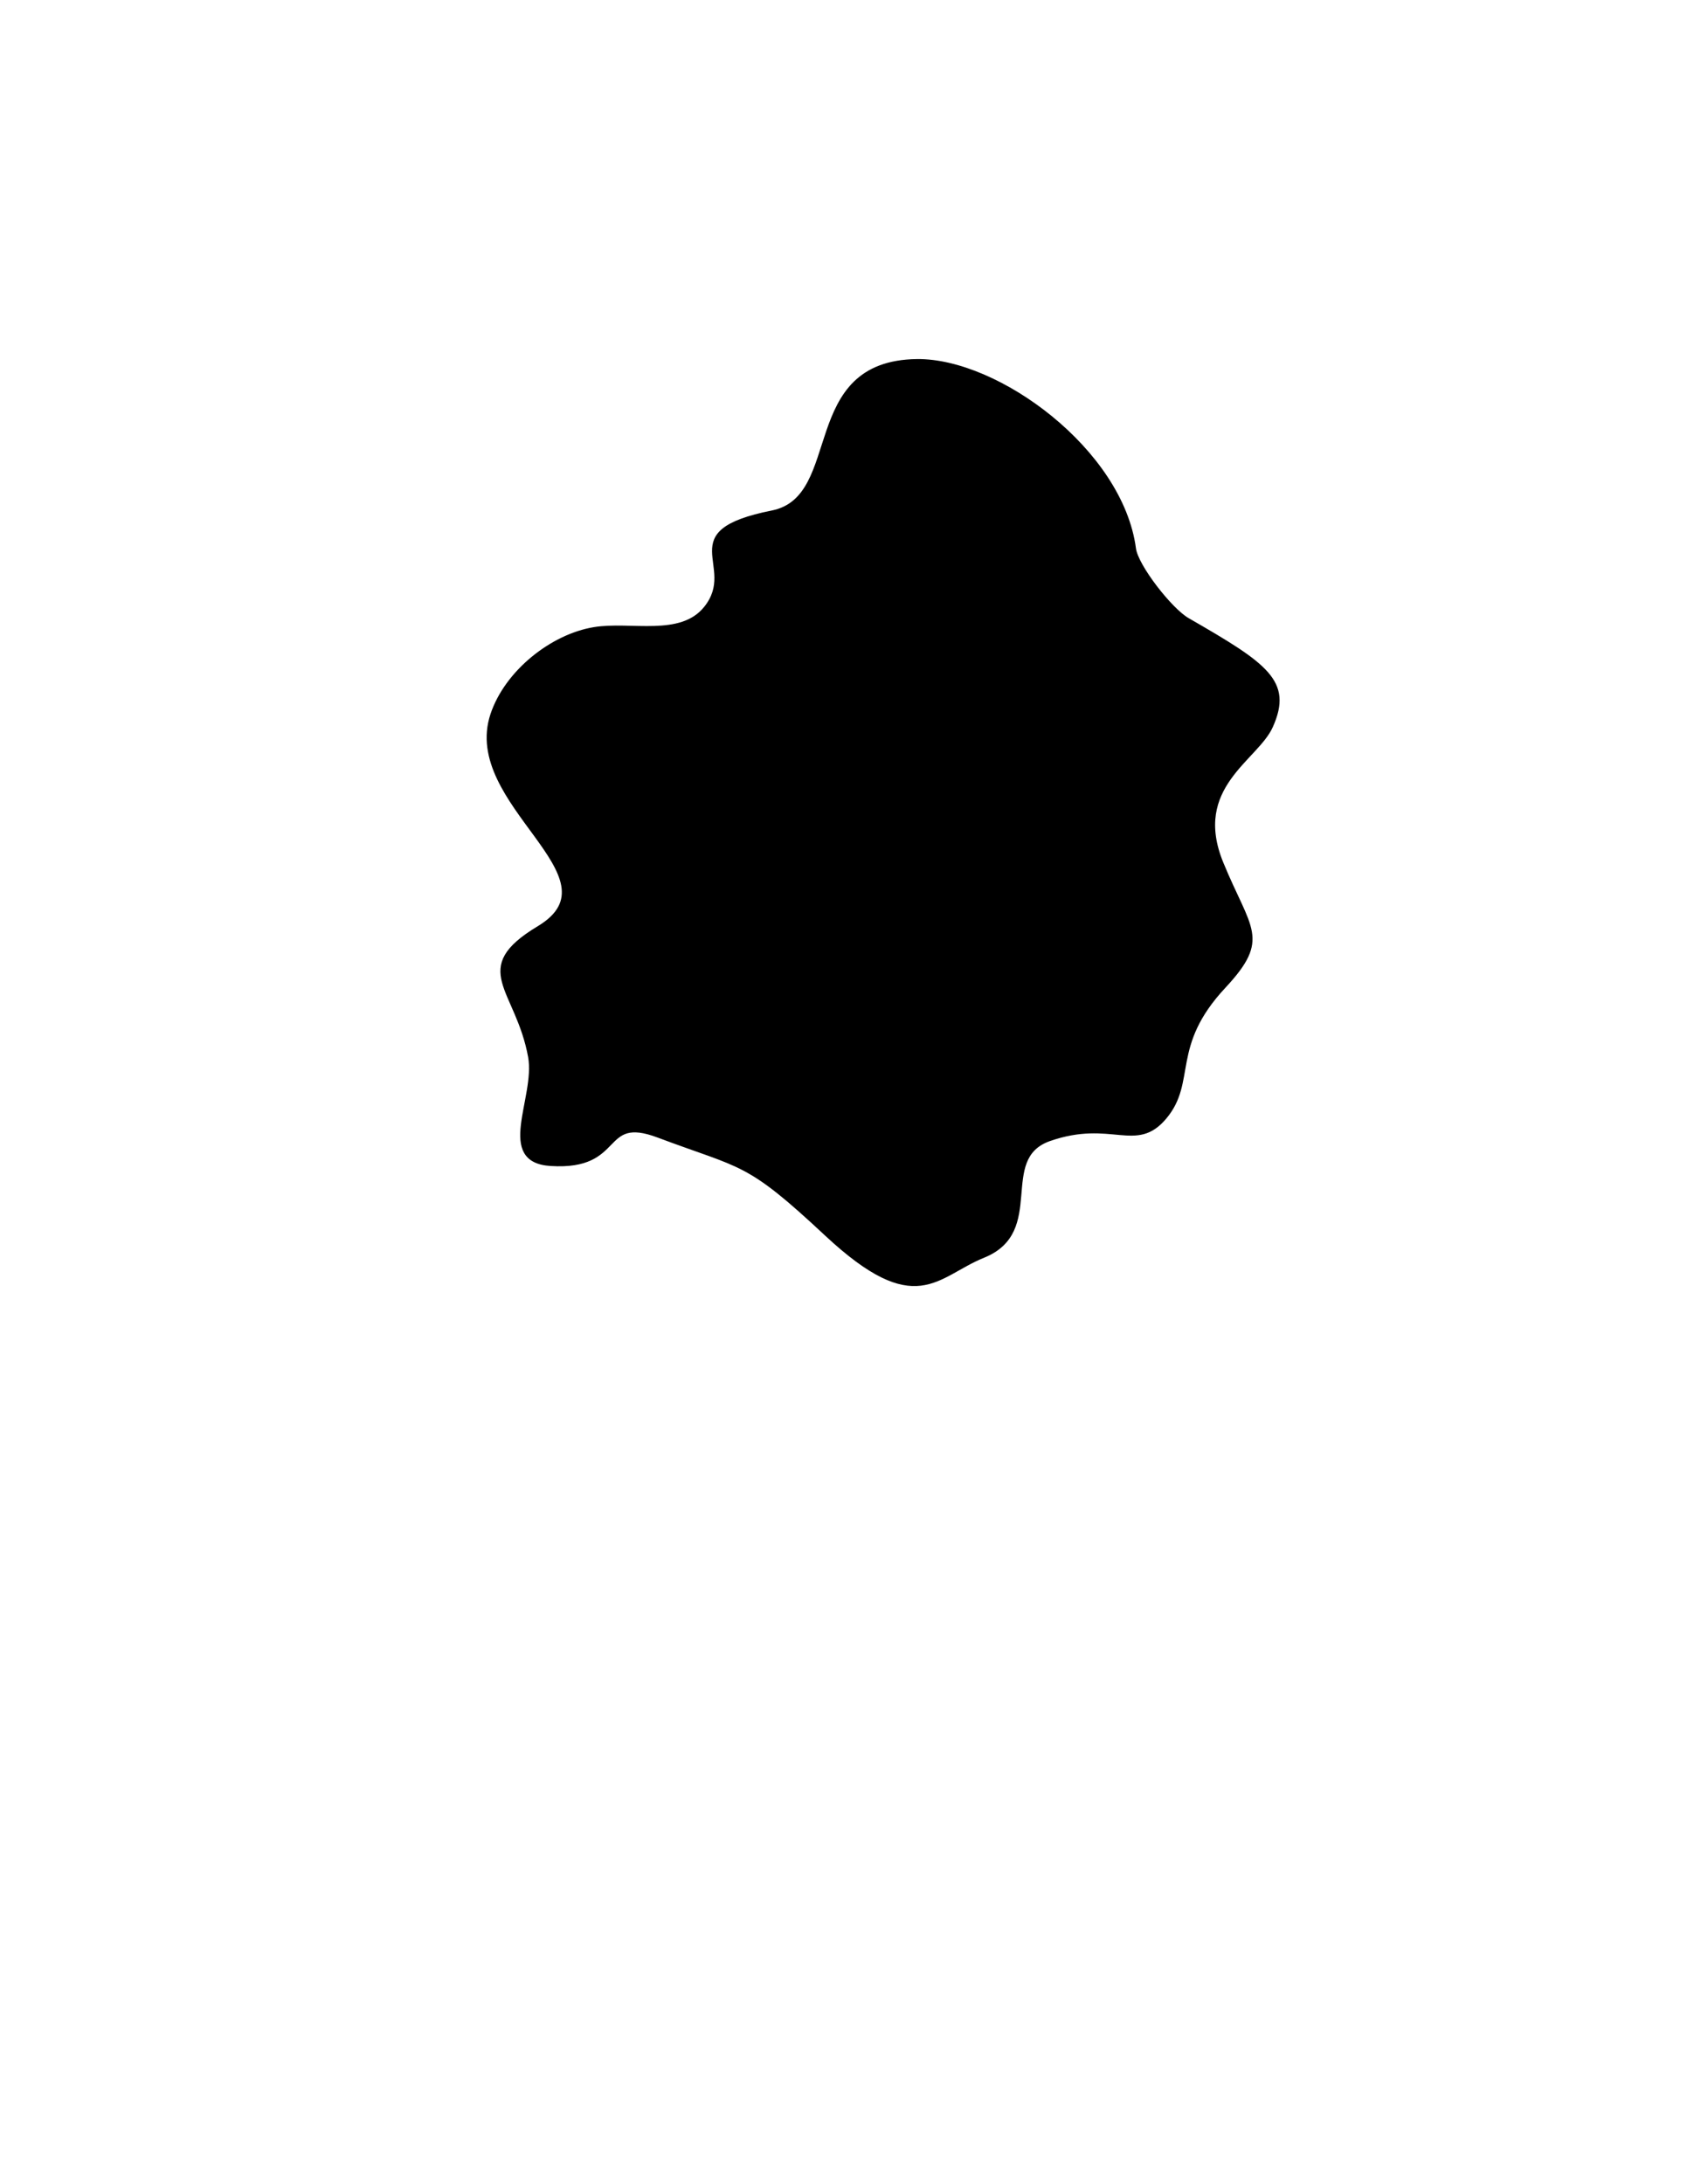 <svg xmlns="http://www.w3.org/2000/svg" viewBox="0 0 612 792"><path d="M195.3 336.3c30.7-18.4-27.7-44.6-16.9-77.2 5.2-15.6 21.8-28.7 37.1-31.2 13.3-2.2 31.5 3.6 40.4-7.6 12.2-15.3-12.5-27.4 24.2-34.7 26.5-5.3 9.7-54.4 52.6-54.9 29.3-0.3 74.2 32.7 78.9 68.2 0.8 6.3 13.2 22.2 19.4 25.7 28.5 16.4 37.6 22.5 30.3 38.8 -5.3 12-29.3 21.9-18 49.5 10 24.4 17.3 27.3 0.9 44.9 -20.2 21.6-10.4 34.3-21.5 47.5 -10.6 12.6-19.4 0.1-42 8 -19.3 6.8-1.3 33.2-23.9 42.3 -17.3 7-24.4 22.6-57.2-8 -28.9-27-30-24-60.9-35.6 -21.3-8-12 12-38.9 10.3 -19.9-1.2-5.1-24.1-7.7-39C187.6 358.4 170.2 351.4 195.3 336.3z" stroke="#000"/></svg>
